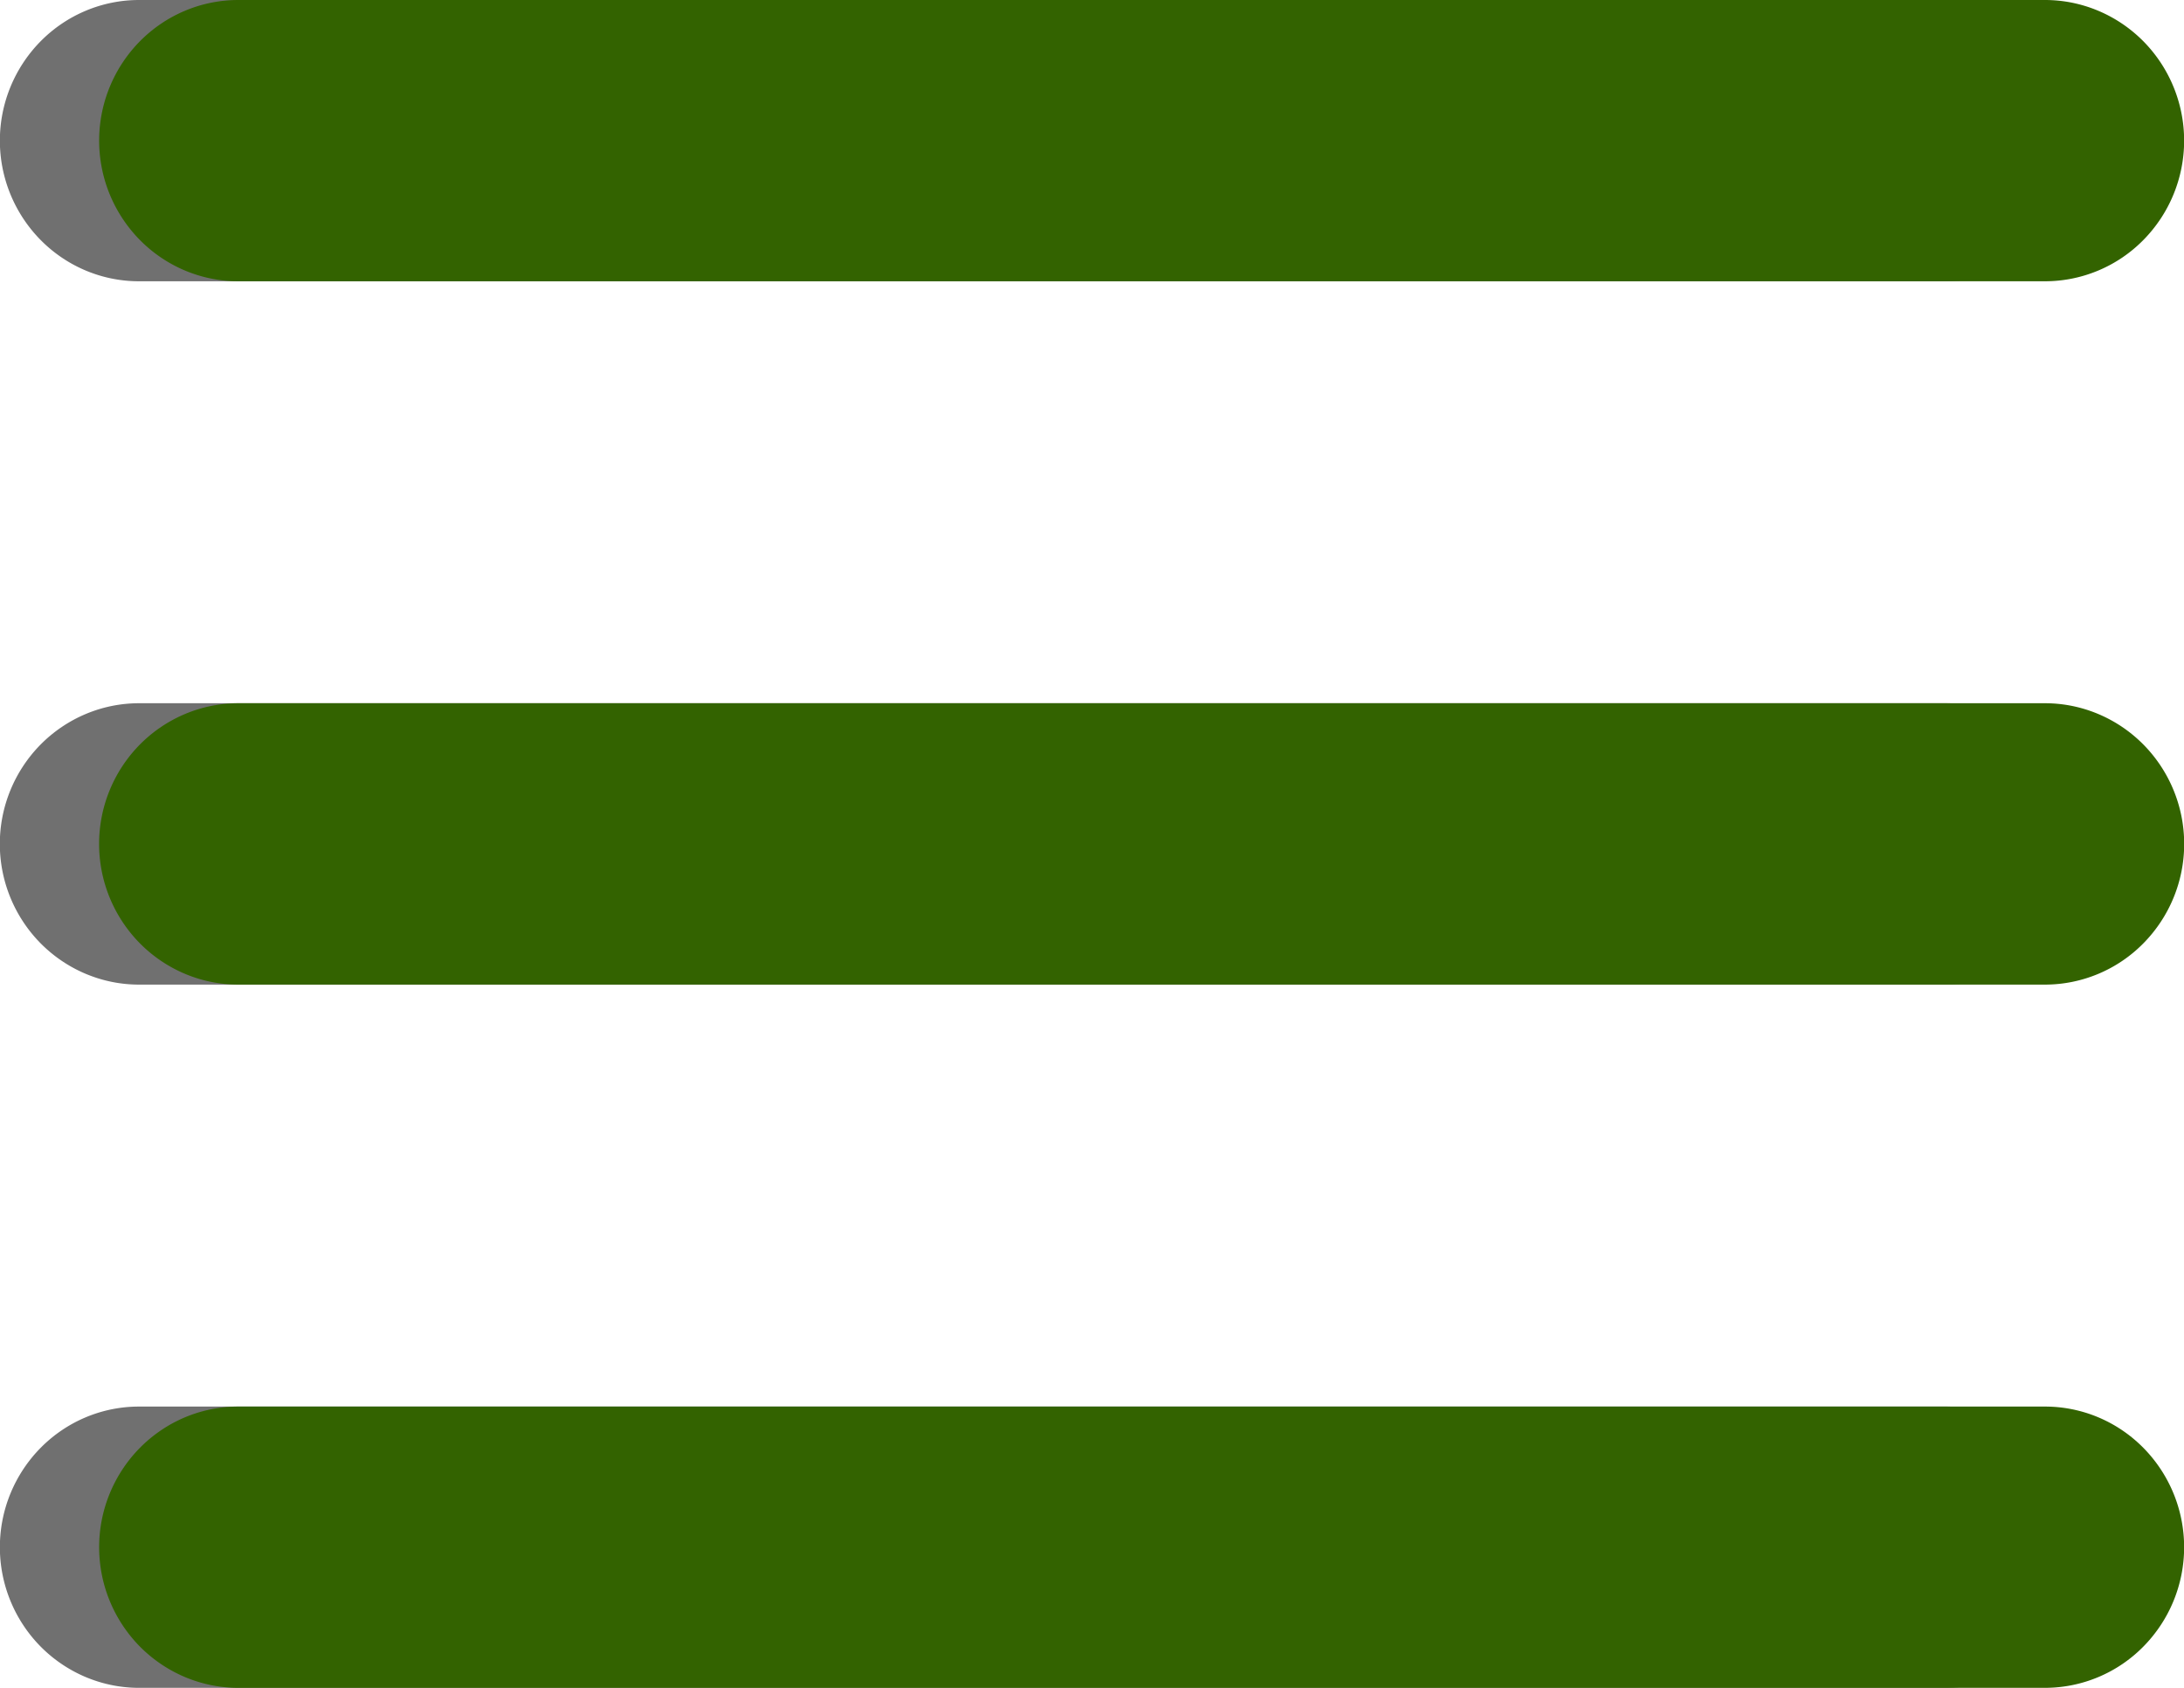 <svg width="22" height="17" fill="none" xmlns="http://www.w3.org/2000/svg"><path fill-rule="evenodd" clip-rule="evenodd" d="M1.4 0h18.2c.371 0 .727.15.99.415a1.425 1.425 0 010 2.003 1.391 1.391 0 01-.99.415H1.4c-.371 0-.727-.149-.99-.415a1.425 1.425 0 010-2.003C.673.149 1.03 0 1.4 0zm0 7.083h18.2c.371 0 .727.15.99.415a1.425 1.425 0 010 2.004 1.391 1.391 0 01-.99.415H1.4c-.371 0-.727-.15-.99-.415a1.425 1.425 0 010-2.004c.263-.265.619-.415.99-.415zm0 7.084h18.2c.371 0 .727.149.99.415a1.425 1.425 0 010 2.003 1.392 1.392 0 01-.99.415H1.4c-.371 0-.727-.15-.99-.415a1.425 1.425 0 010-2.003c.263-.266.619-.415.99-.415z" fill="#707070"/><path fill-rule="evenodd" clip-rule="evenodd" d="M2.4 0h18.2c.371 0 .727.15.99.415a1.425 1.425 0 010 2.003 1.391 1.391 0 01-.99.415H2.4c-.371 0-.727-.149-.99-.415a1.425 1.425 0 010-2.003C1.673.149 2.03 0 2.4 0zm0 7.083h18.2c.371 0 .727.15.99.415a1.425 1.425 0 010 2.004 1.391 1.391 0 01-.99.415H2.4c-.371 0-.727-.15-.99-.415a1.425 1.425 0 010-2.004c.263-.265.619-.415.99-.415zm0 7.084h18.2c.371 0 .727.149.99.415a1.425 1.425 0 010 2.003 1.392 1.392 0 01-.99.415H2.4c-.371 0-.727-.15-.99-.415a1.425 1.425 0 010-2.003c.263-.266.619-.415.99-.415z" fill="#336300"/></svg>